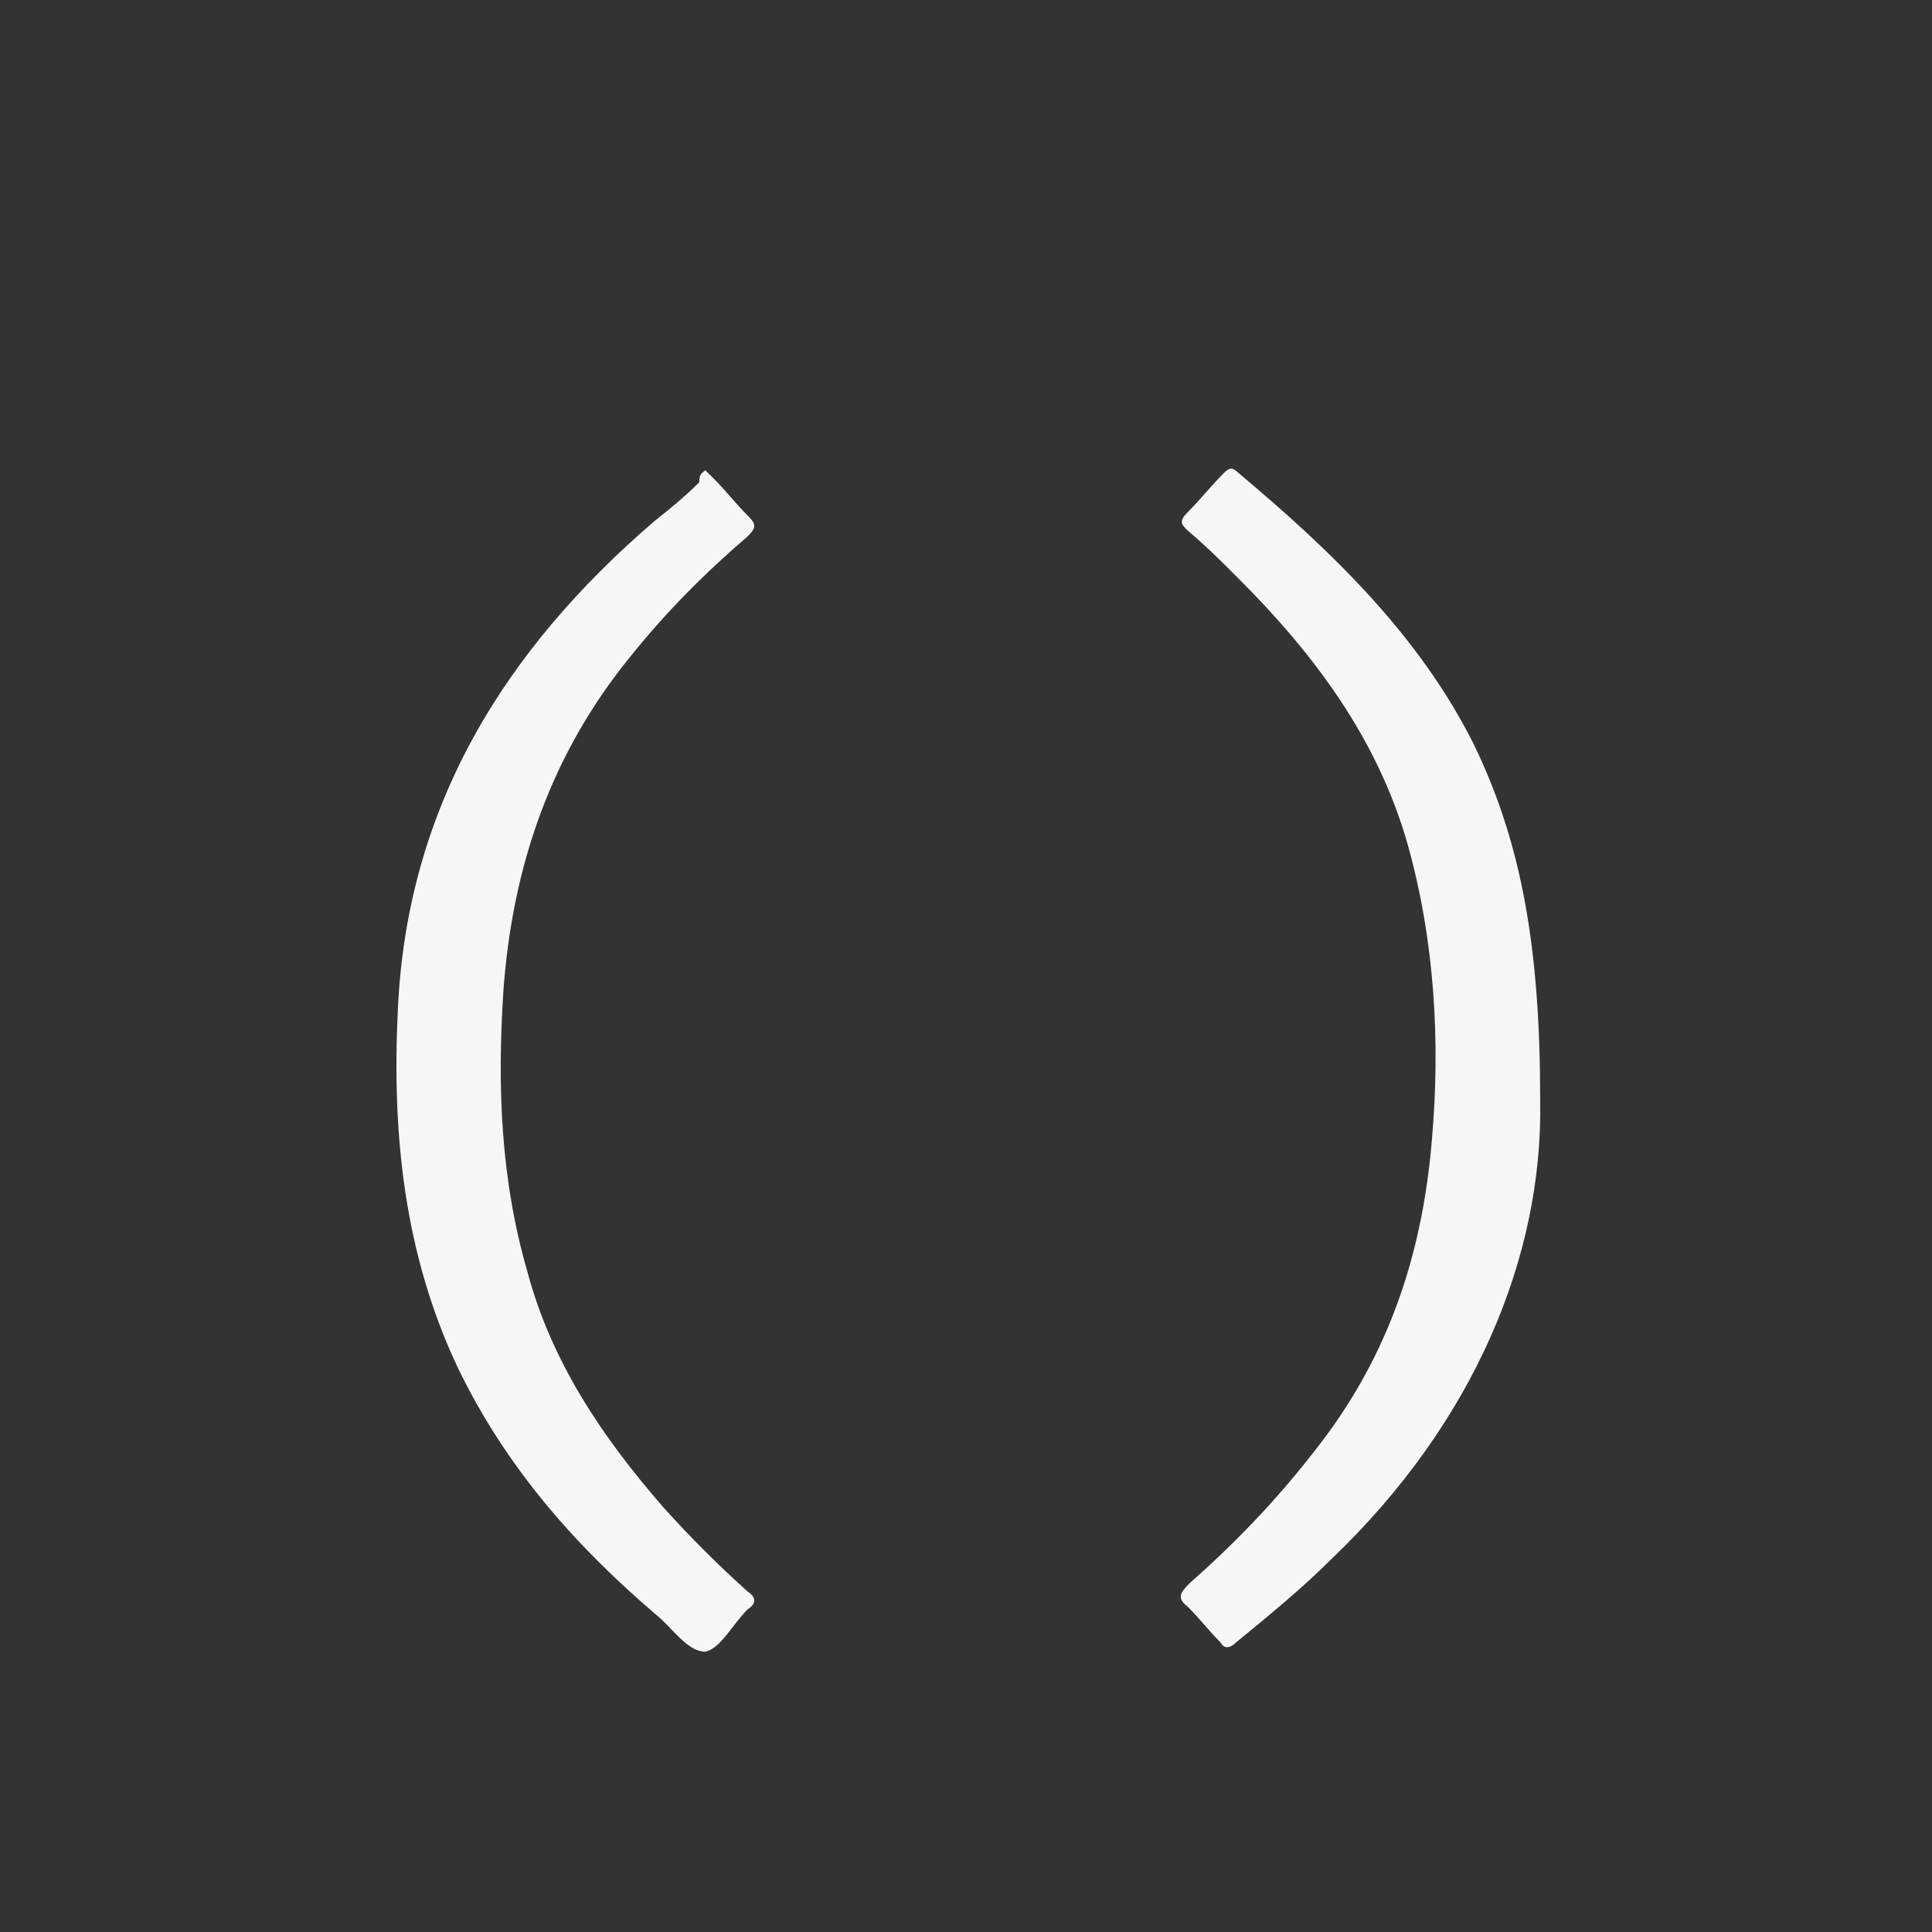 <?xml version="1.0" encoding="utf-8"?>
<!-- Generator: Adobe Illustrator 16.0.0, SVG Export Plug-In . SVG Version: 6.00 Build 0)  -->
<!DOCTYPE svg PUBLIC "-//W3C//DTD SVG 1.1//EN" "http://www.w3.org/Graphics/SVG/1.1/DTD/svg11.dtd">
<svg version="1.1" id="Layer_1" xmlns="http://www.w3.org/2000/svg" xmlns:xlink="http://www.w3.org/1999/xlink" x="0px" y="0px"
	 width="64.1px" height="64.1px" viewBox="0 0 64.1 64.1" enable-background="new 0 0 64.1 64.1" xml:space="preserve">
<rect x="0" y="0" width="64.1" height="64.1" fill="#333333" stroke="none"/>
<g>
	<g>
		<path fill="#F6F6F6" d="M23.4,15.6c0.101,0.101,0.2,0.2,0.301,0.3c0.399,0.4,0.699,0.801,1.1,1.2c0.3,0.3,0.3,0.4,0,0.7
			c-1.4,1.2-2.7,2.5-3.9,4C18.3,25,17,28.7,16.7,32.9C16.5,36,16.6,39.1,17.5,42.2c0.8,3,2.5,5.5,4.5,7.8c0.899,1,1.8,1.899,2.8,2.8
			c0.3,0.2,0.3,0.4,0,0.6c-0.5,0.5-0.9,1.301-1.4,1.4c-0.6,0-1.1-0.8-1.6-1.2c-2.7-2.3-5-4.899-6.6-8.2c-1.801-3.8-2.2-7.8-2-11.899
			c0.3-6.7,3.5-11.9,8.5-16.2c0.5-0.4,1-0.8,1.5-1.3C23.2,15.7,23.3,15.7,23.4,15.6z"/>
		<path fill="#F6F6F6" d="M51.1,36.5c0.101,5.2-2.2,10.7-6.899,15.2c-1,1-2.101,1.899-3.2,2.8c-0.2,0.2-0.4,0.2-0.5,0
			c-0.4-0.4-0.7-0.8-1.101-1.2C39,53,39.2,52.8,39.5,52.5c1.7-1.5,3.2-3.101,4.6-5C46.2,44.6,47.2,41.4,47.5,37.9
			c0.3-3.3,0.1-6.699-0.8-9.899c-1-3.5-3.101-6.3-5.601-8.8C40.6,18.7,40,18.1,39.4,17.6c-0.199-0.2-0.3-0.3,0-0.6
			c0.4-0.4,0.801-0.9,1.2-1.3c0.2-0.2,0.3-0.2,0.5,0c3.101,2.6,6,5.399,7.8,9C50.5,28,51.1,31.5,51.1,36.5z"/>
	</g>
</g>
</svg>
